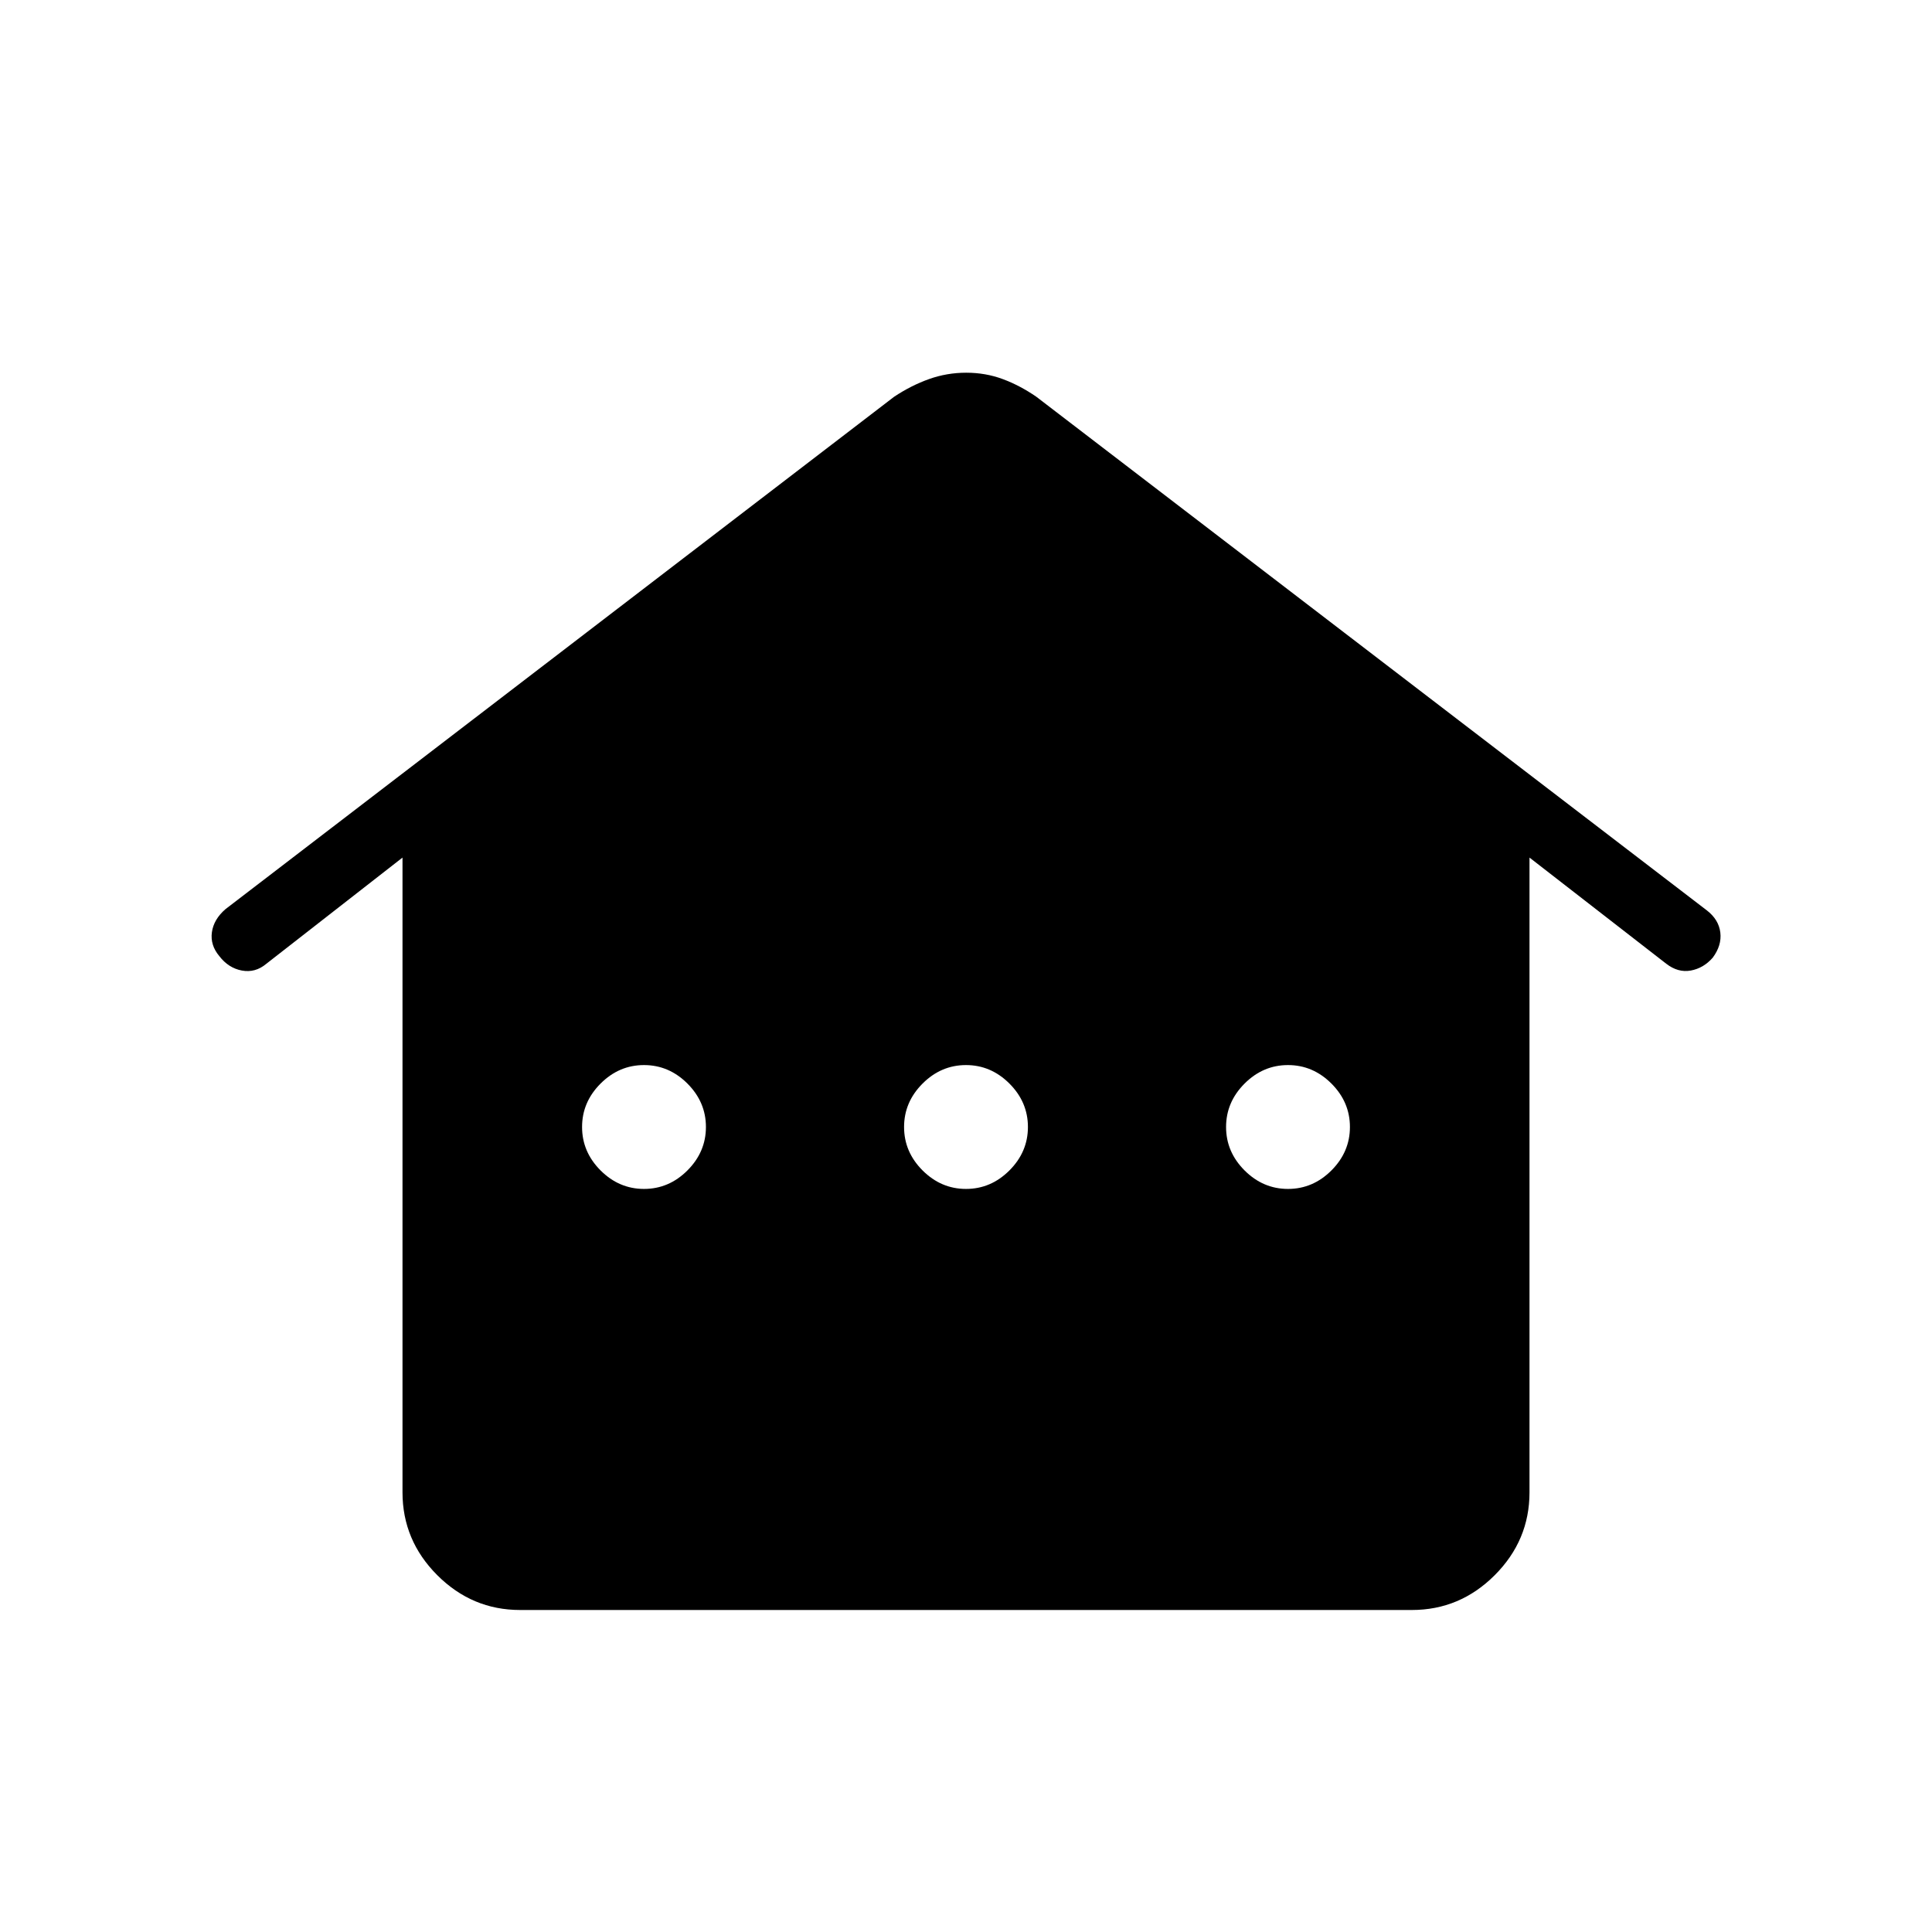 <svg xmlns="http://www.w3.org/2000/svg" height="40" viewBox="0 -960 960 960" width="40"><path d="M200-218.46v-315.41l-67.69 52.79q-5.44 4.57-12.11 3.34-6.66-1.23-11.23-7.18-4.56-5.44-3.68-11.85.89-6.41 6.76-11.49l332.23-254.59q8.49-5.64 17.36-8.79 8.87-3.16 18.47-3.16 9.61 0 18.13 3.16 8.52 3.15 16.71 8.79l333.23 255.26q5.87 4.56 6.64 10.97.77 6.41-3.79 12.51-4.57 5.21-10.9 6.37-6.33 1.15-12.21-3.41L760-533.87v315.41q0 23.88-17.29 41.17Q725.42-160 701.54-160H258.46q-23.88 0-41.17-17.29Q200-194.58 200-218.46Zm120-150.77q12.38 0 21.58-9.19 9.19-9.2 9.19-21.58 0-12.38-9.19-21.58-9.2-9.19-21.58-9.19-12.38 0-21.58 9.19-9.19 9.2-9.19 21.58 0 12.38 9.19 21.58 9.2 9.19 21.58 9.19Zm160 0q12.38 0 21.58-9.19 9.19-9.2 9.19-21.58 0-12.38-9.19-21.58-9.2-9.19-21.58-9.19-12.38 0-21.58 9.19-9.19 9.2-9.19 21.58 0 12.38 9.19 21.58 9.2 9.19 21.58 9.19Zm160 0q12.38 0 21.58-9.19 9.19-9.2 9.19-21.58 0-12.38-9.19-21.58-9.2-9.19-21.58-9.19-12.38 0-21.58 9.19-9.19 9.2-9.19 21.58 0 12.38 9.19 21.58 9.2 9.19 21.58 9.19Z"/></svg>